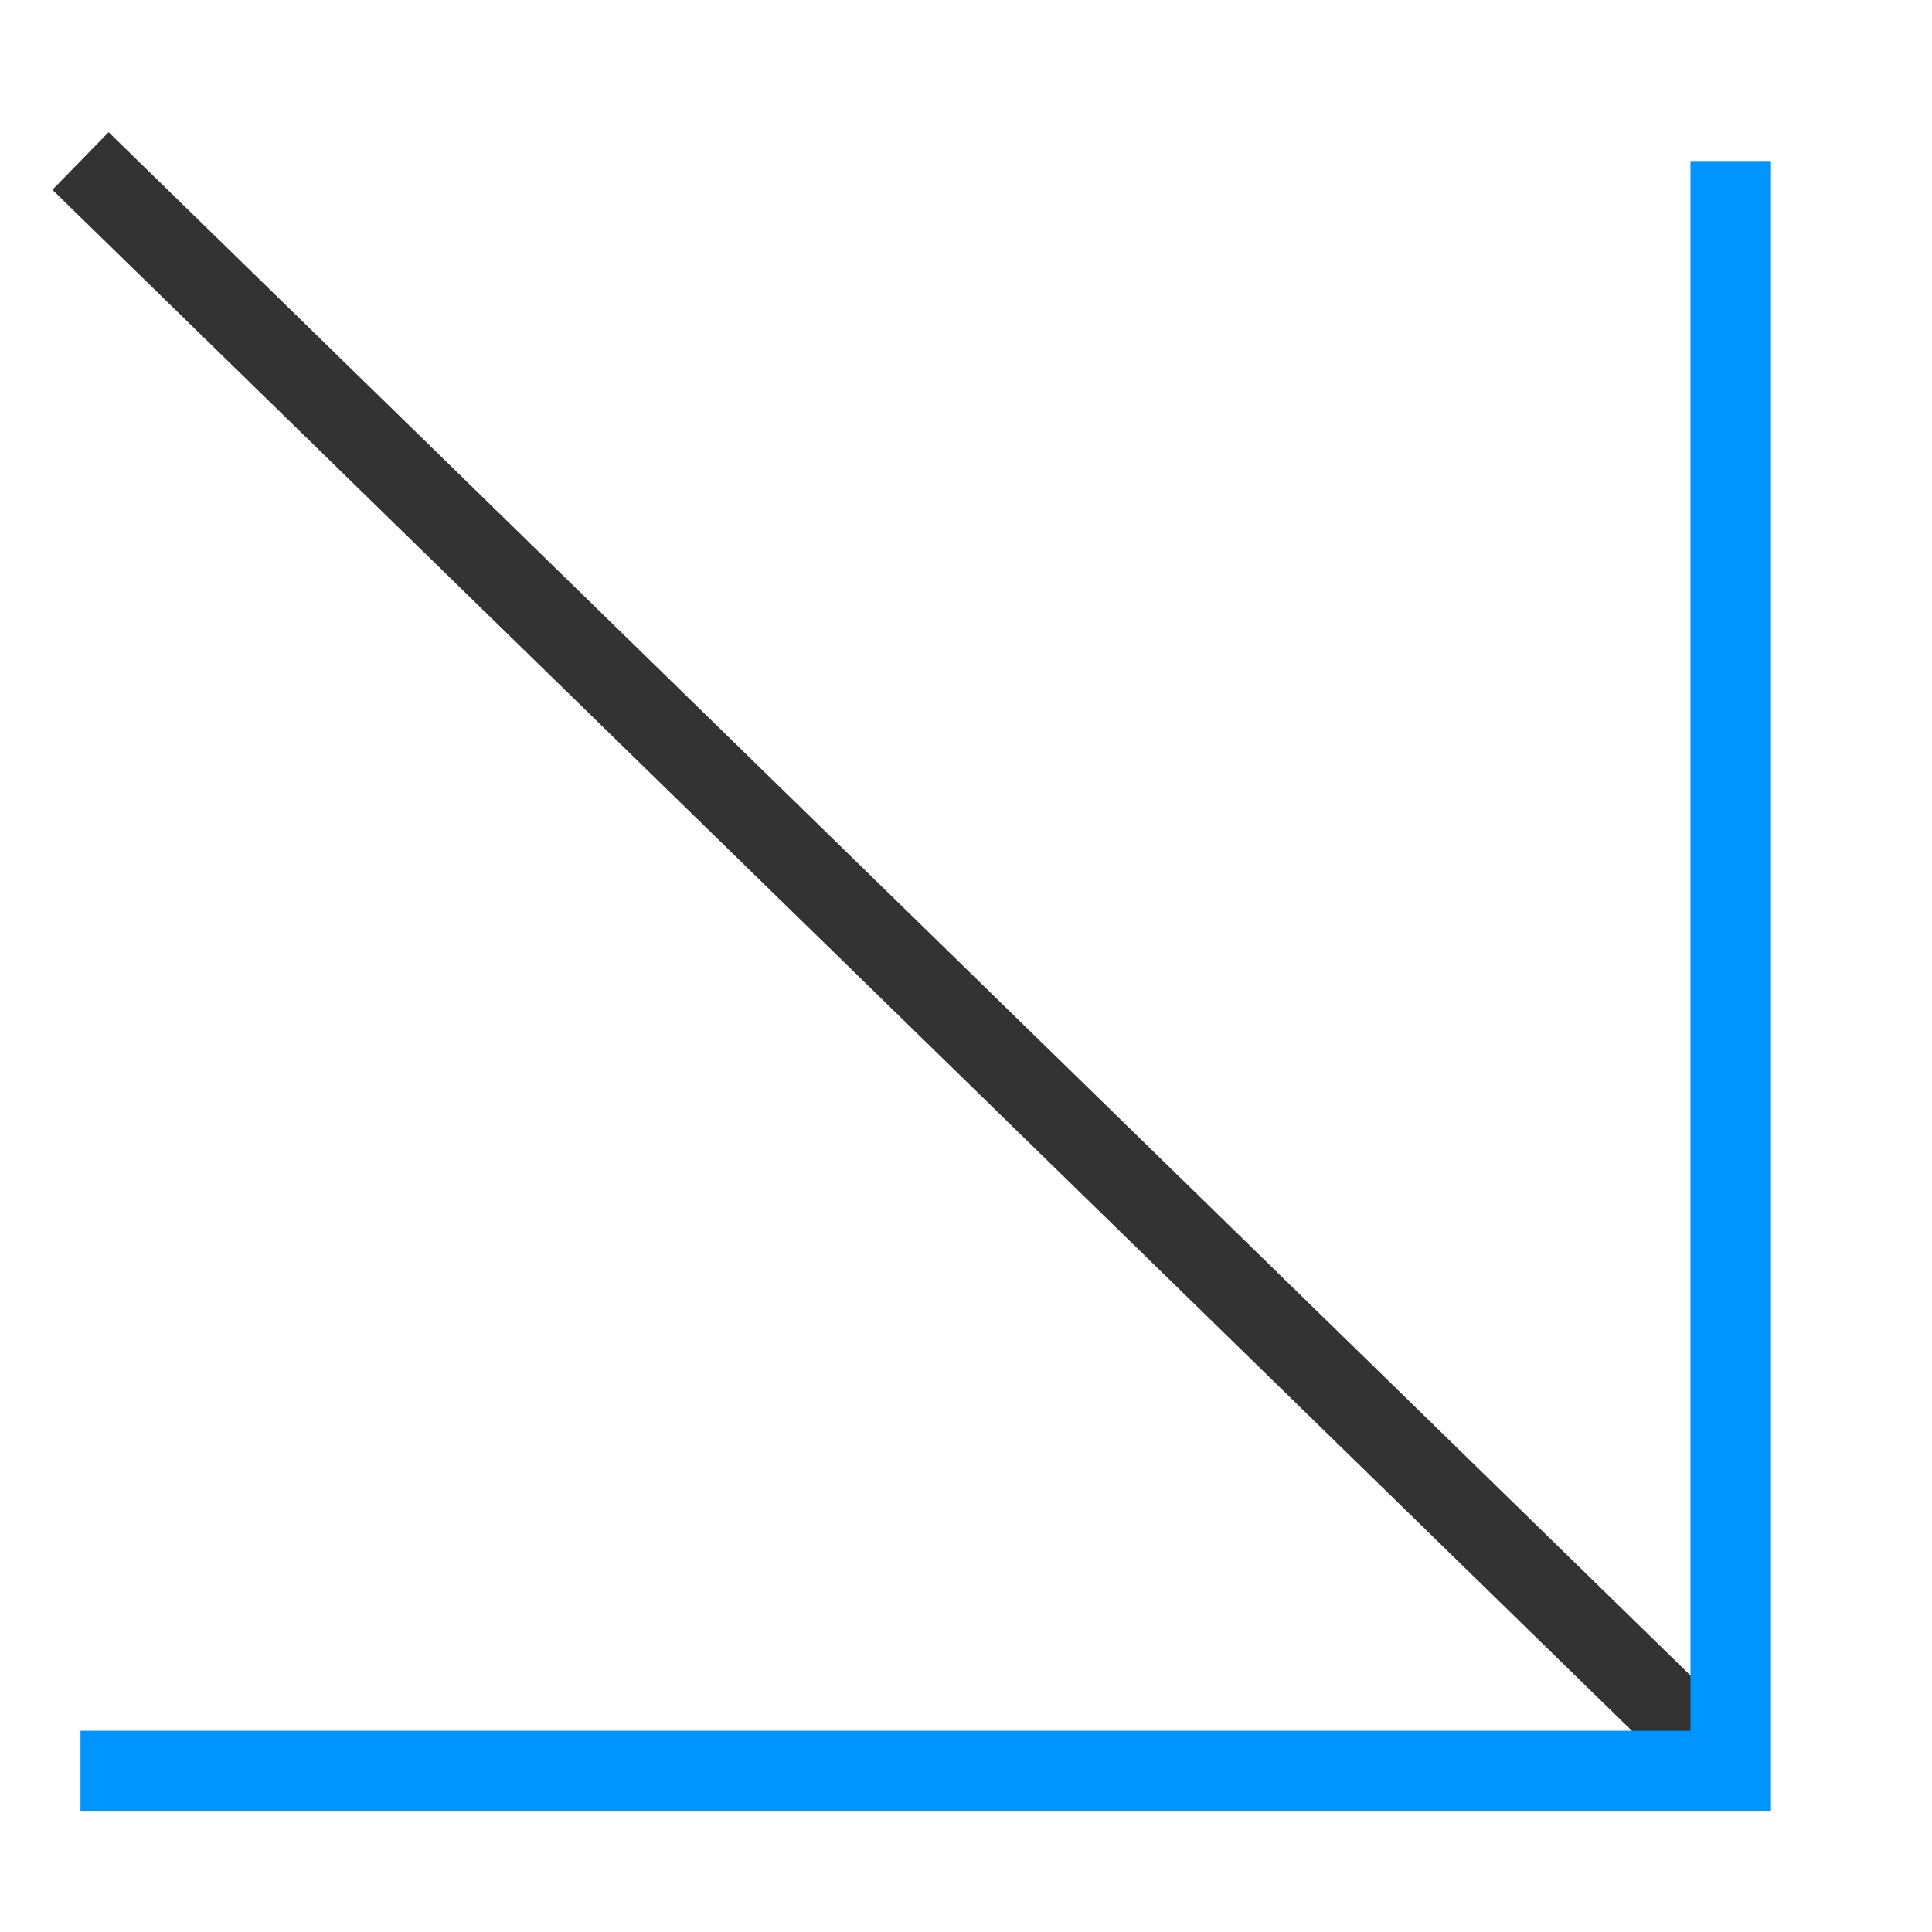 <svg width="24" height="24" viewBox="0 0 24 24" fill="none" xmlns="http://www.w3.org/2000/svg">
<path d="M1 2L21.5 22" stroke="#333" fill="none"/>
<path d="M21.5 2V22H1" stroke="#0094ff" fill="none"/>
</svg>
